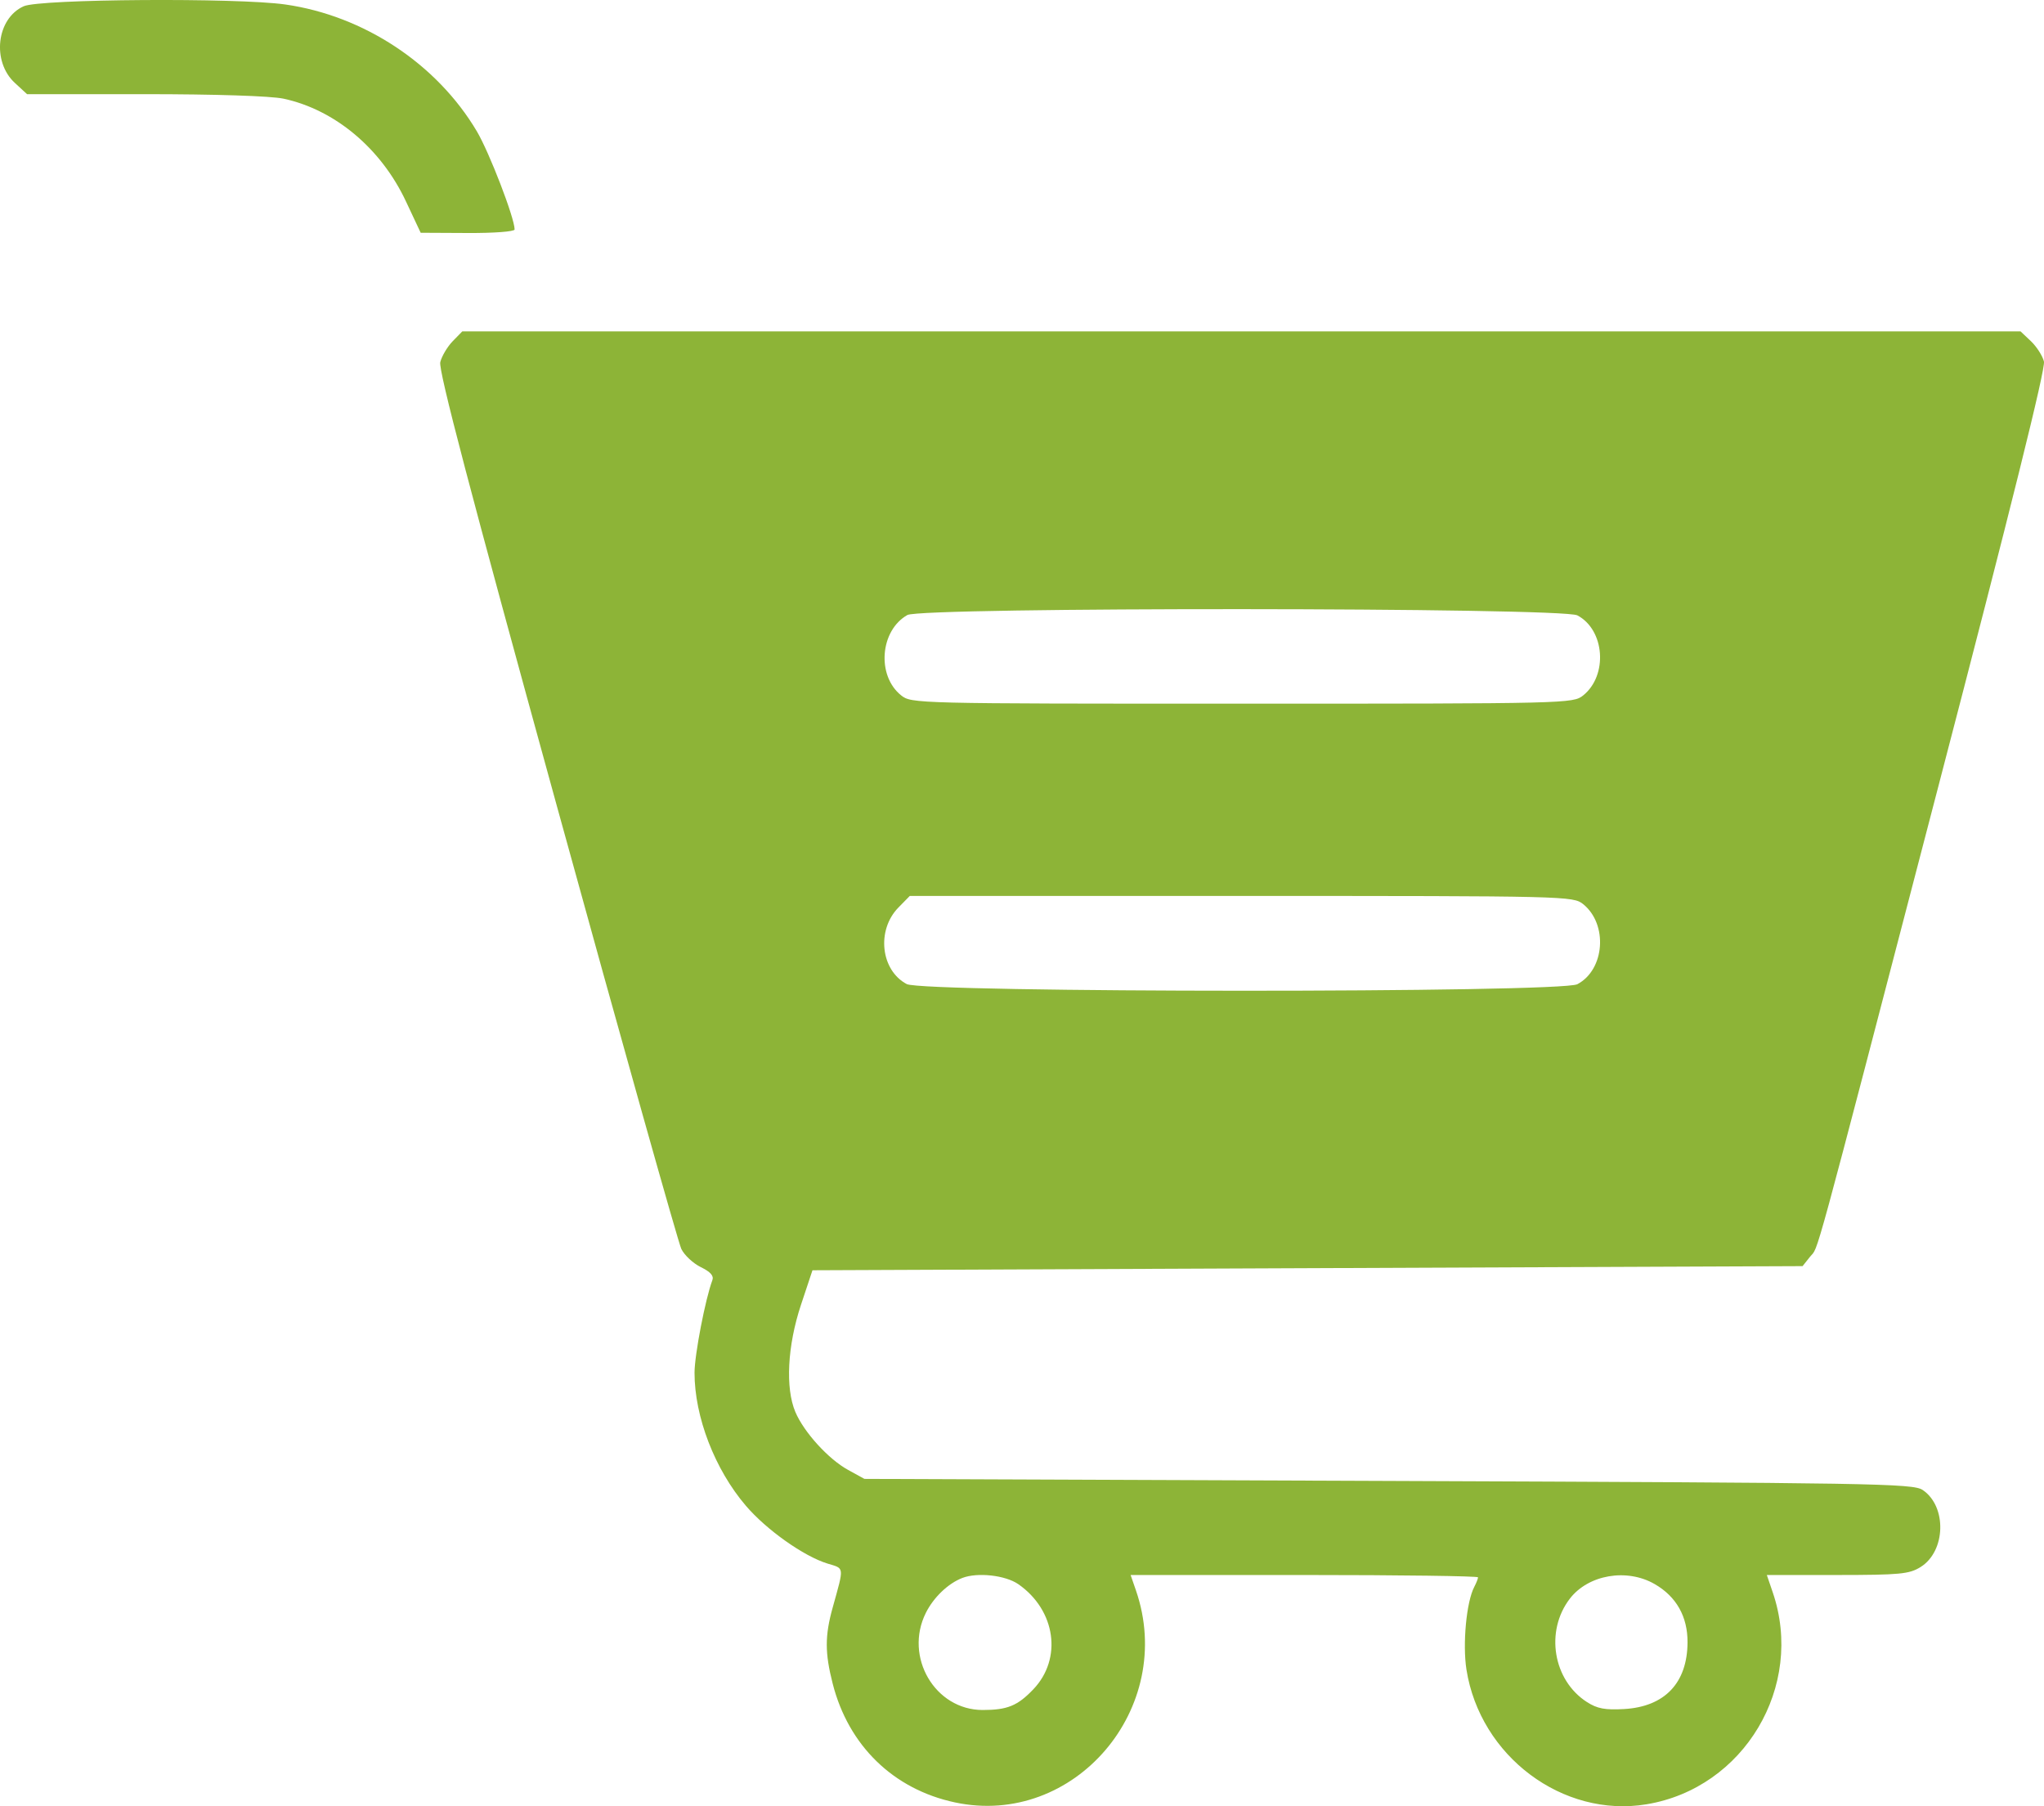 <svg width="43" height="38" viewBox="0 0 43 38" fill="none" xmlns="http://www.w3.org/2000/svg">
<path fill-rule="evenodd" clip-rule="evenodd" d="M0.5 0.131C-0.073 0.386 -0.178 1.292 0.312 1.744L0.569 1.981H3.044C4.532 1.981 5.697 2.019 5.965 2.076C7.045 2.308 8.018 3.124 8.539 4.235L8.85 4.897L9.838 4.902C10.389 4.905 10.826 4.872 10.826 4.828C10.826 4.587 10.294 3.205 10.03 2.76C9.19 1.345 7.656 0.33 6 0.094C4.988 -0.05 0.844 -0.022 0.5 0.131ZM9.522 7.18C9.411 7.295 9.294 7.492 9.262 7.619C9.221 7.788 9.886 10.32 11.711 16.943C13.088 21.944 14.269 26.143 14.333 26.275C14.397 26.407 14.582 26.579 14.743 26.658C14.948 26.758 15.021 26.841 14.986 26.934C14.839 27.323 14.612 28.501 14.611 28.878C14.61 29.805 15.037 30.914 15.69 31.677C16.123 32.184 16.909 32.741 17.407 32.894C17.769 33.005 17.761 32.94 17.517 33.821C17.352 34.414 17.352 34.773 17.517 35.419C17.849 36.724 18.794 37.643 20.088 37.919C22.599 38.455 24.751 35.936 23.897 33.459L23.785 33.135H27.44C29.45 33.135 31.094 33.157 31.094 33.184C31.094 33.211 31.058 33.301 31.014 33.386C30.849 33.7 30.766 34.588 30.85 35.124C31.137 36.948 32.876 38.25 34.637 37.959C36.691 37.621 37.968 35.478 37.294 33.501L37.169 33.135L38.652 33.135C39.974 33.134 40.164 33.116 40.404 32.967C40.936 32.635 40.961 31.691 40.447 31.346C40.242 31.209 39.431 31.196 29.206 31.156L18.185 31.113L17.843 30.925C17.429 30.699 16.913 30.132 16.732 29.705C16.519 29.201 16.565 28.312 16.849 27.455L17.092 26.724L27.506 26.68L37.921 26.637L38.077 26.441C38.27 26.196 38.057 26.978 40.767 16.584C42.313 10.657 43.035 7.752 42.999 7.605C42.969 7.486 42.847 7.295 42.727 7.18L42.507 6.972H26.116H9.725L9.522 7.18ZM33.183 12.946C33.761 13.252 33.83 14.208 33.306 14.63C33.093 14.801 32.981 14.804 26.132 14.804C19.251 14.804 19.172 14.802 18.956 14.628C18.439 14.212 18.513 13.266 19.088 12.939C19.386 12.769 32.862 12.777 33.183 12.946ZM33.306 19.022C33.83 19.445 33.761 20.401 33.183 20.706C32.834 20.891 19.425 20.888 19.075 20.703C18.527 20.413 18.435 19.569 18.899 19.094L19.139 18.849H26.114C32.981 18.849 33.093 18.852 33.306 19.022ZM21.424 33.329C22.209 33.876 22.354 34.895 21.738 35.54C21.407 35.887 21.191 35.975 20.673 35.975C19.669 35.975 19.015 34.858 19.477 33.932C19.64 33.605 19.946 33.312 20.245 33.197C20.565 33.074 21.152 33.14 21.424 33.329ZM34.808 33.325C35.266 33.588 35.504 34.011 35.501 34.552C35.497 35.406 35.021 35.906 34.167 35.955C33.767 35.978 33.601 35.947 33.385 35.808C32.671 35.35 32.5 34.316 33.025 33.633C33.413 33.128 34.222 32.988 34.808 33.325Z" fill="#8DB437"/>
</svg>
